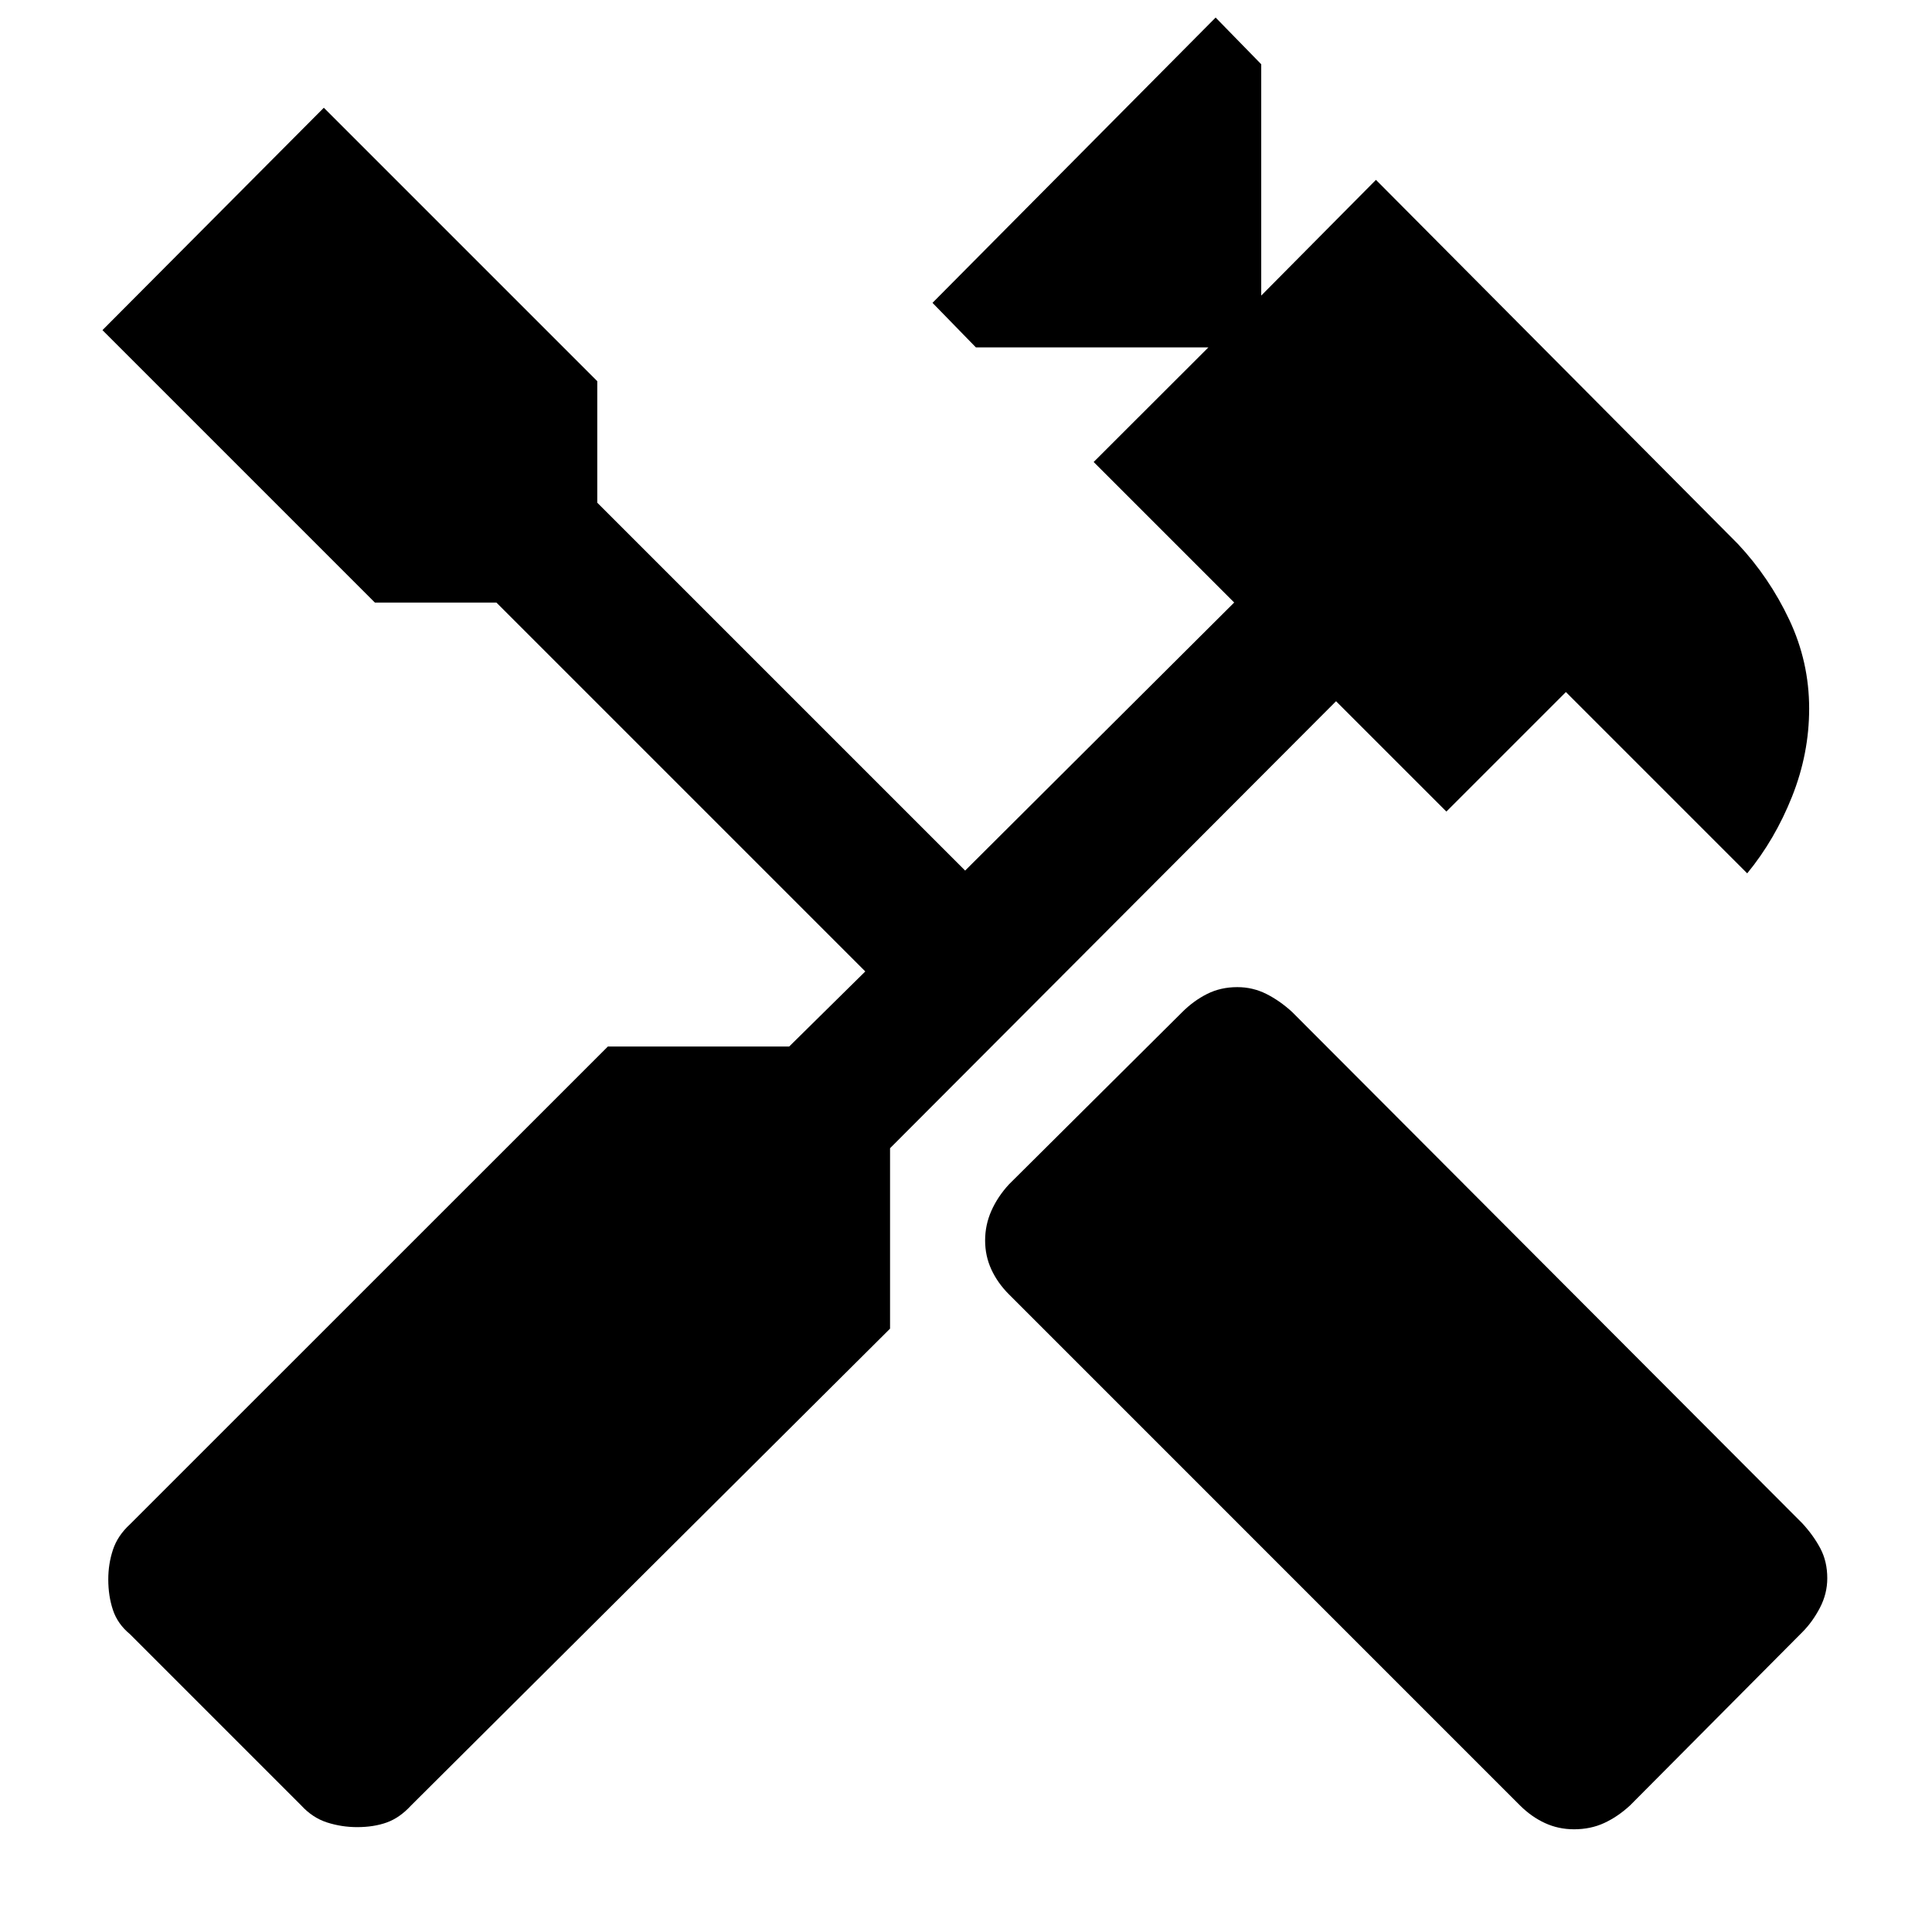<svg xmlns="http://www.w3.org/2000/svg" height="48" viewBox="0 -960 960 960" width="48"><path d="M782.09-51.04q-7.7 0-14.43-3.1-6.72-3.1-12.36-8.73L501.33-316.85q-5.63-5.63-8.73-12.36-3.1-6.72-3.1-14.42t3.1-14.71q3.1-7.01 8.73-13.14l86.13-85.63q5.63-5.63 12.36-9.01 6.72-3.38 14.98-3.38 7.7 0 14.43 3.38 6.73 3.38 12.86 9.01l253.48 254.05q5.63 6.13 9.01 12.57 3.38 6.45 3.38 14.71 0 7.69-3.67 14.71-3.66 7.01-8.72 12.07l-85.63 86.13q-6.13 5.63-12.86 8.73-6.73 3.1-14.99 3.1Zm-604.61-1.07q-7.7 0-14.93-2.31-7.23-2.32-12.86-8.45L64.56-148q-6.13-5.06-8.44-12.01-2.32-6.95-2.32-15.21 0-7.69 2.32-14.7 2.31-7.01 8.44-12.64L302.06-440h90.09l37.81-37.3-183.29-183.29h-60.39L50.91-795.96l110-110.5 135.87 135.87v60.39l182.79 182.79 133.69-133.2-69.83-69.83 57-56.93h-115.5l-21.58-22.15 140.69-141.76 22.66 23.21v114.94l57-57.5L863.57-689.7q15.63 16.7 25.51 37.65 9.88 20.94 9.88 44.14 0 22.39-8.51 43.75t-22.27 38.12l-90.09-90.09-59.39 59.39-54.83-54.83-221.61 222.11v89.66l-238 236.93q-5.63 6.13-12.08 8.45-6.44 2.31-14.7 2.31Z"/></svg>
